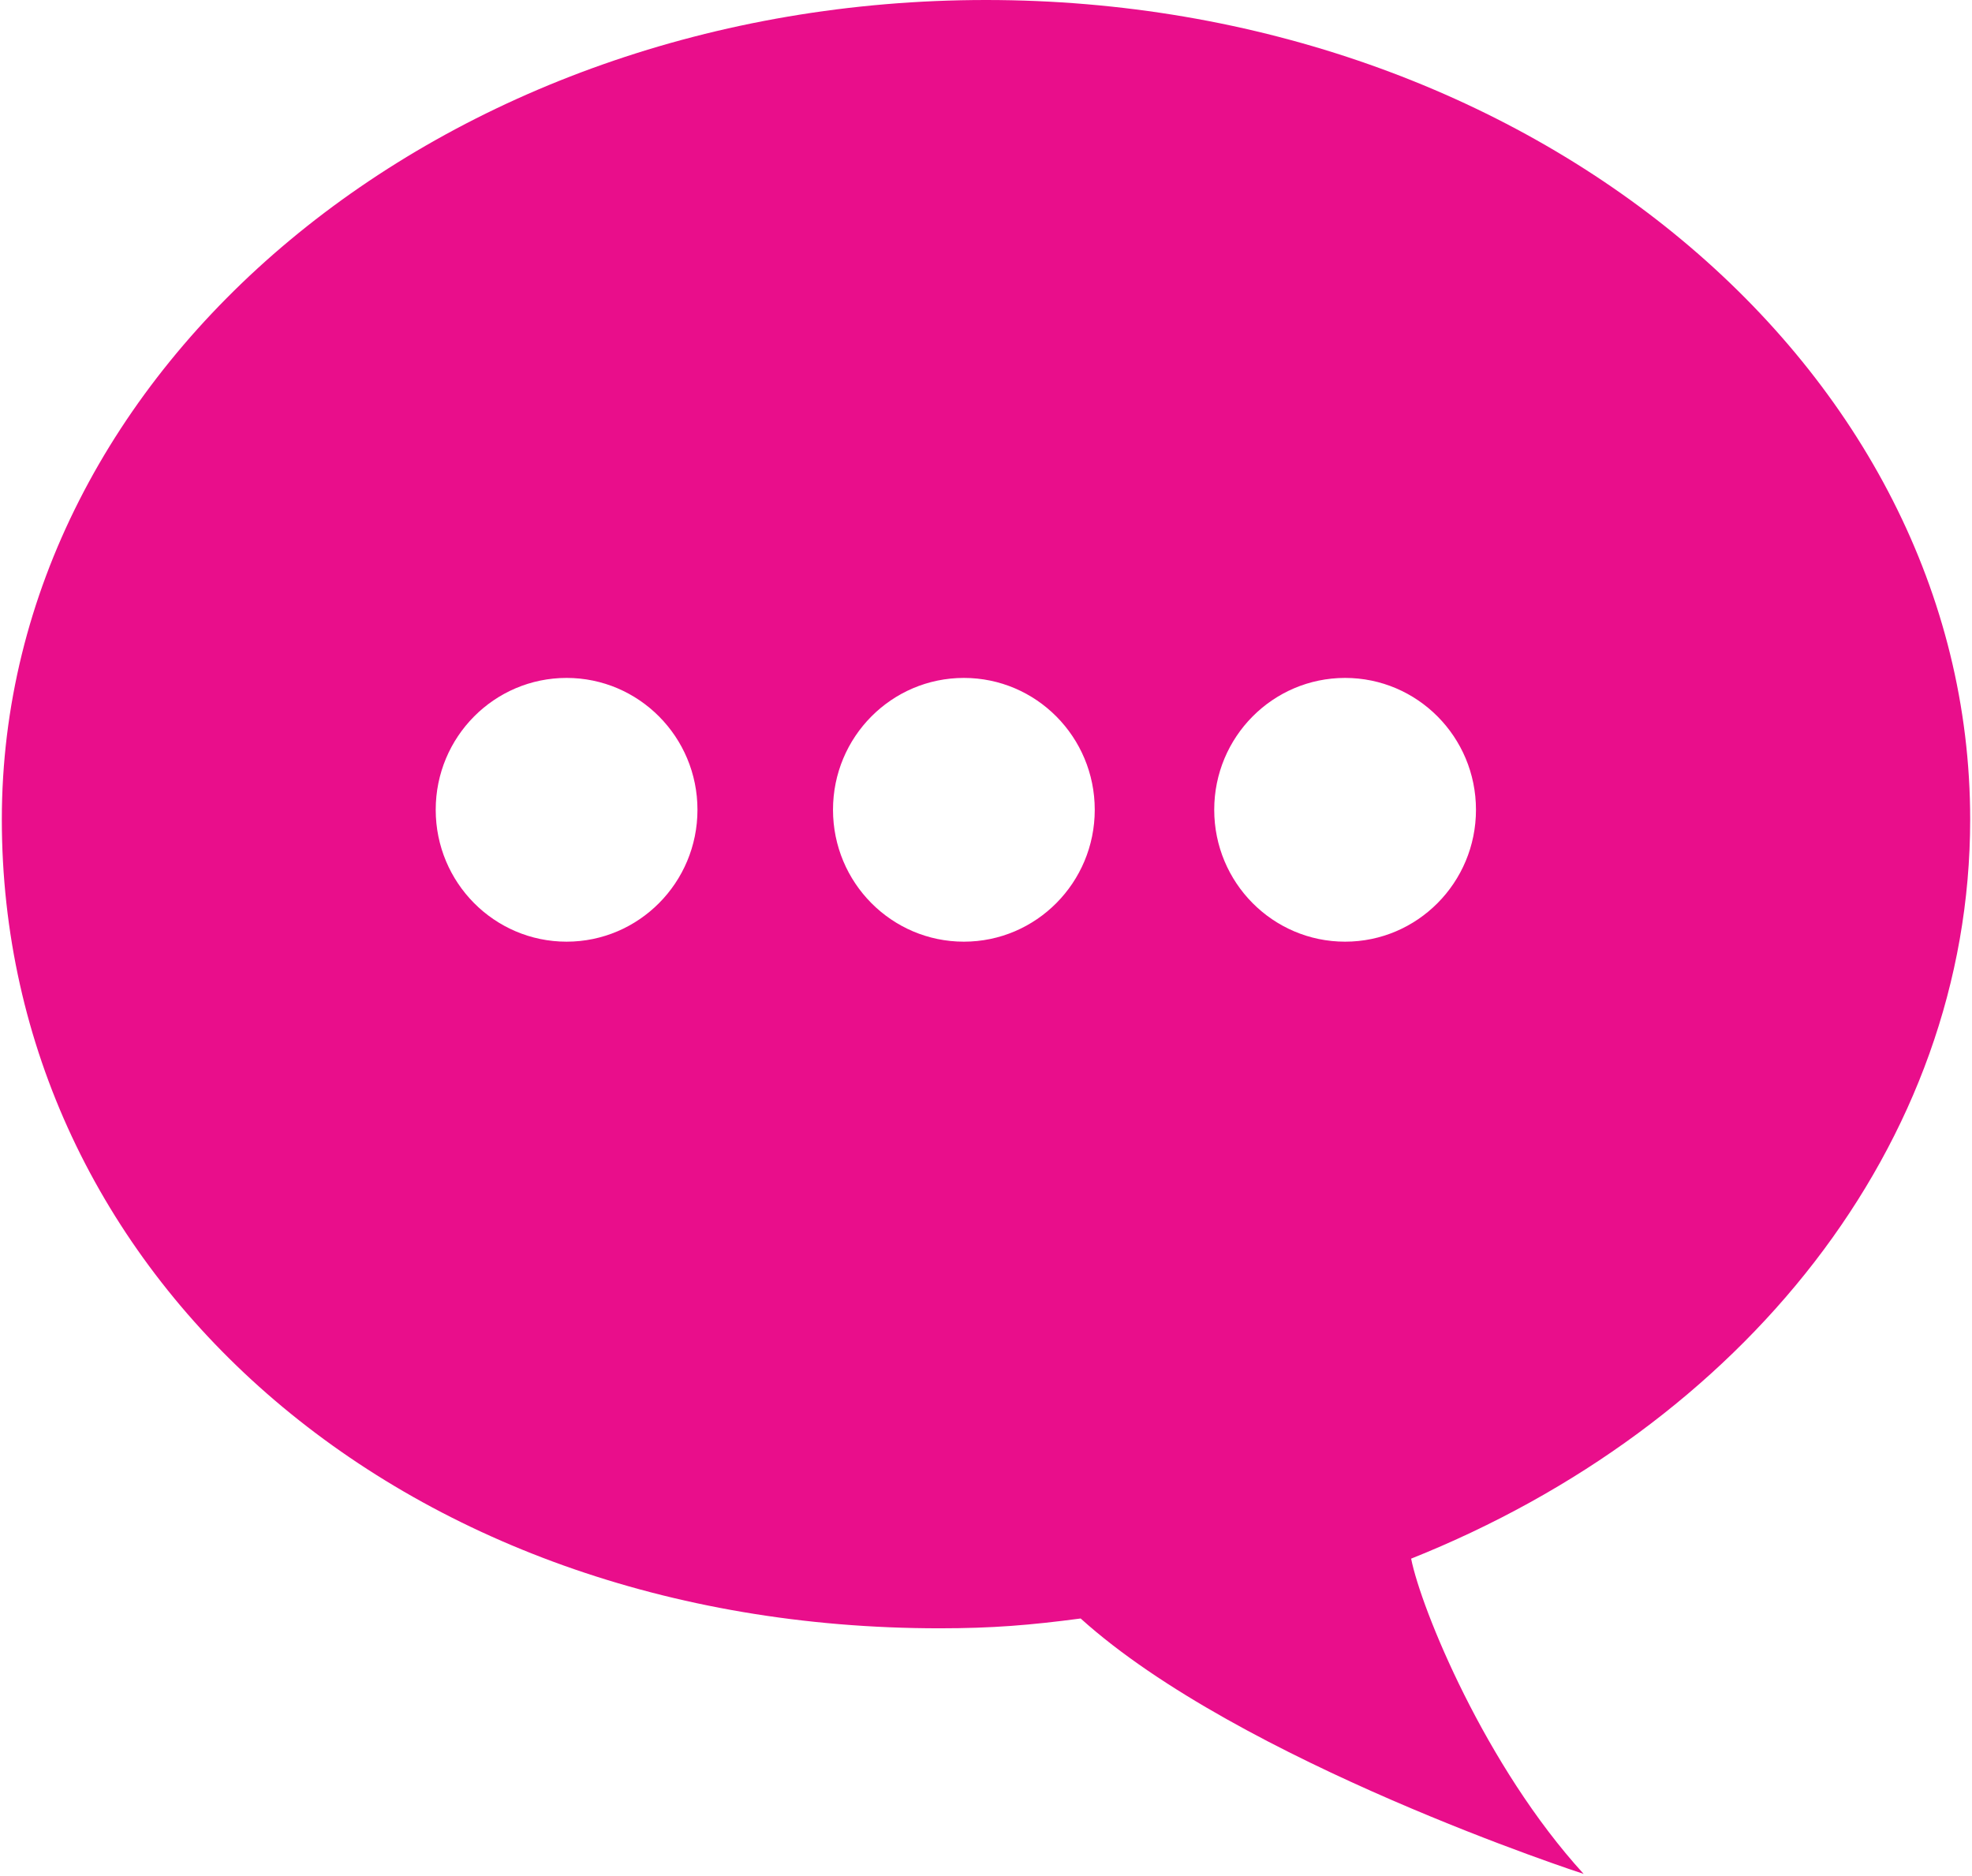 <svg enable-background="new 0 0 41 39" height="39" viewBox="0 0 41 39" width="41" xmlns="http://www.w3.org/2000/svg"><path d="m40.962 17.035c0-9.408-9.161-17.035-20.462-17.035s-20.462 7.627-20.462 17.035 8.197 16.815 19.498 16.815c1.097 0 1.881-.065 2.932-.204 3.309 2.987 10.458 5.31 10.458 5.31-2.049-2.243-3.38-5.515-3.587-6.554 6.876-2.745 11.623-8.594 11.623-15.367zm-29.182 2.541c-1.503 0-2.721-1.227-2.721-2.742s1.218-2.741 2.721-2.741c1.502 0 2.721 1.227 2.721 2.741s-1.219 2.742-2.721 2.742zm8.26 0c-1.503 0-2.721-1.227-2.721-2.742s1.218-2.741 2.721-2.741 2.721 1.227 2.721 2.741-1.218 2.742-2.721 2.742zm7.926 0c-1.503 0-2.721-1.227-2.721-2.742s1.218-2.741 2.721-2.741 2.721 1.227 2.721 2.741-1.218 2.742-2.721 2.742z" fill="#e90e8b"/></svg>